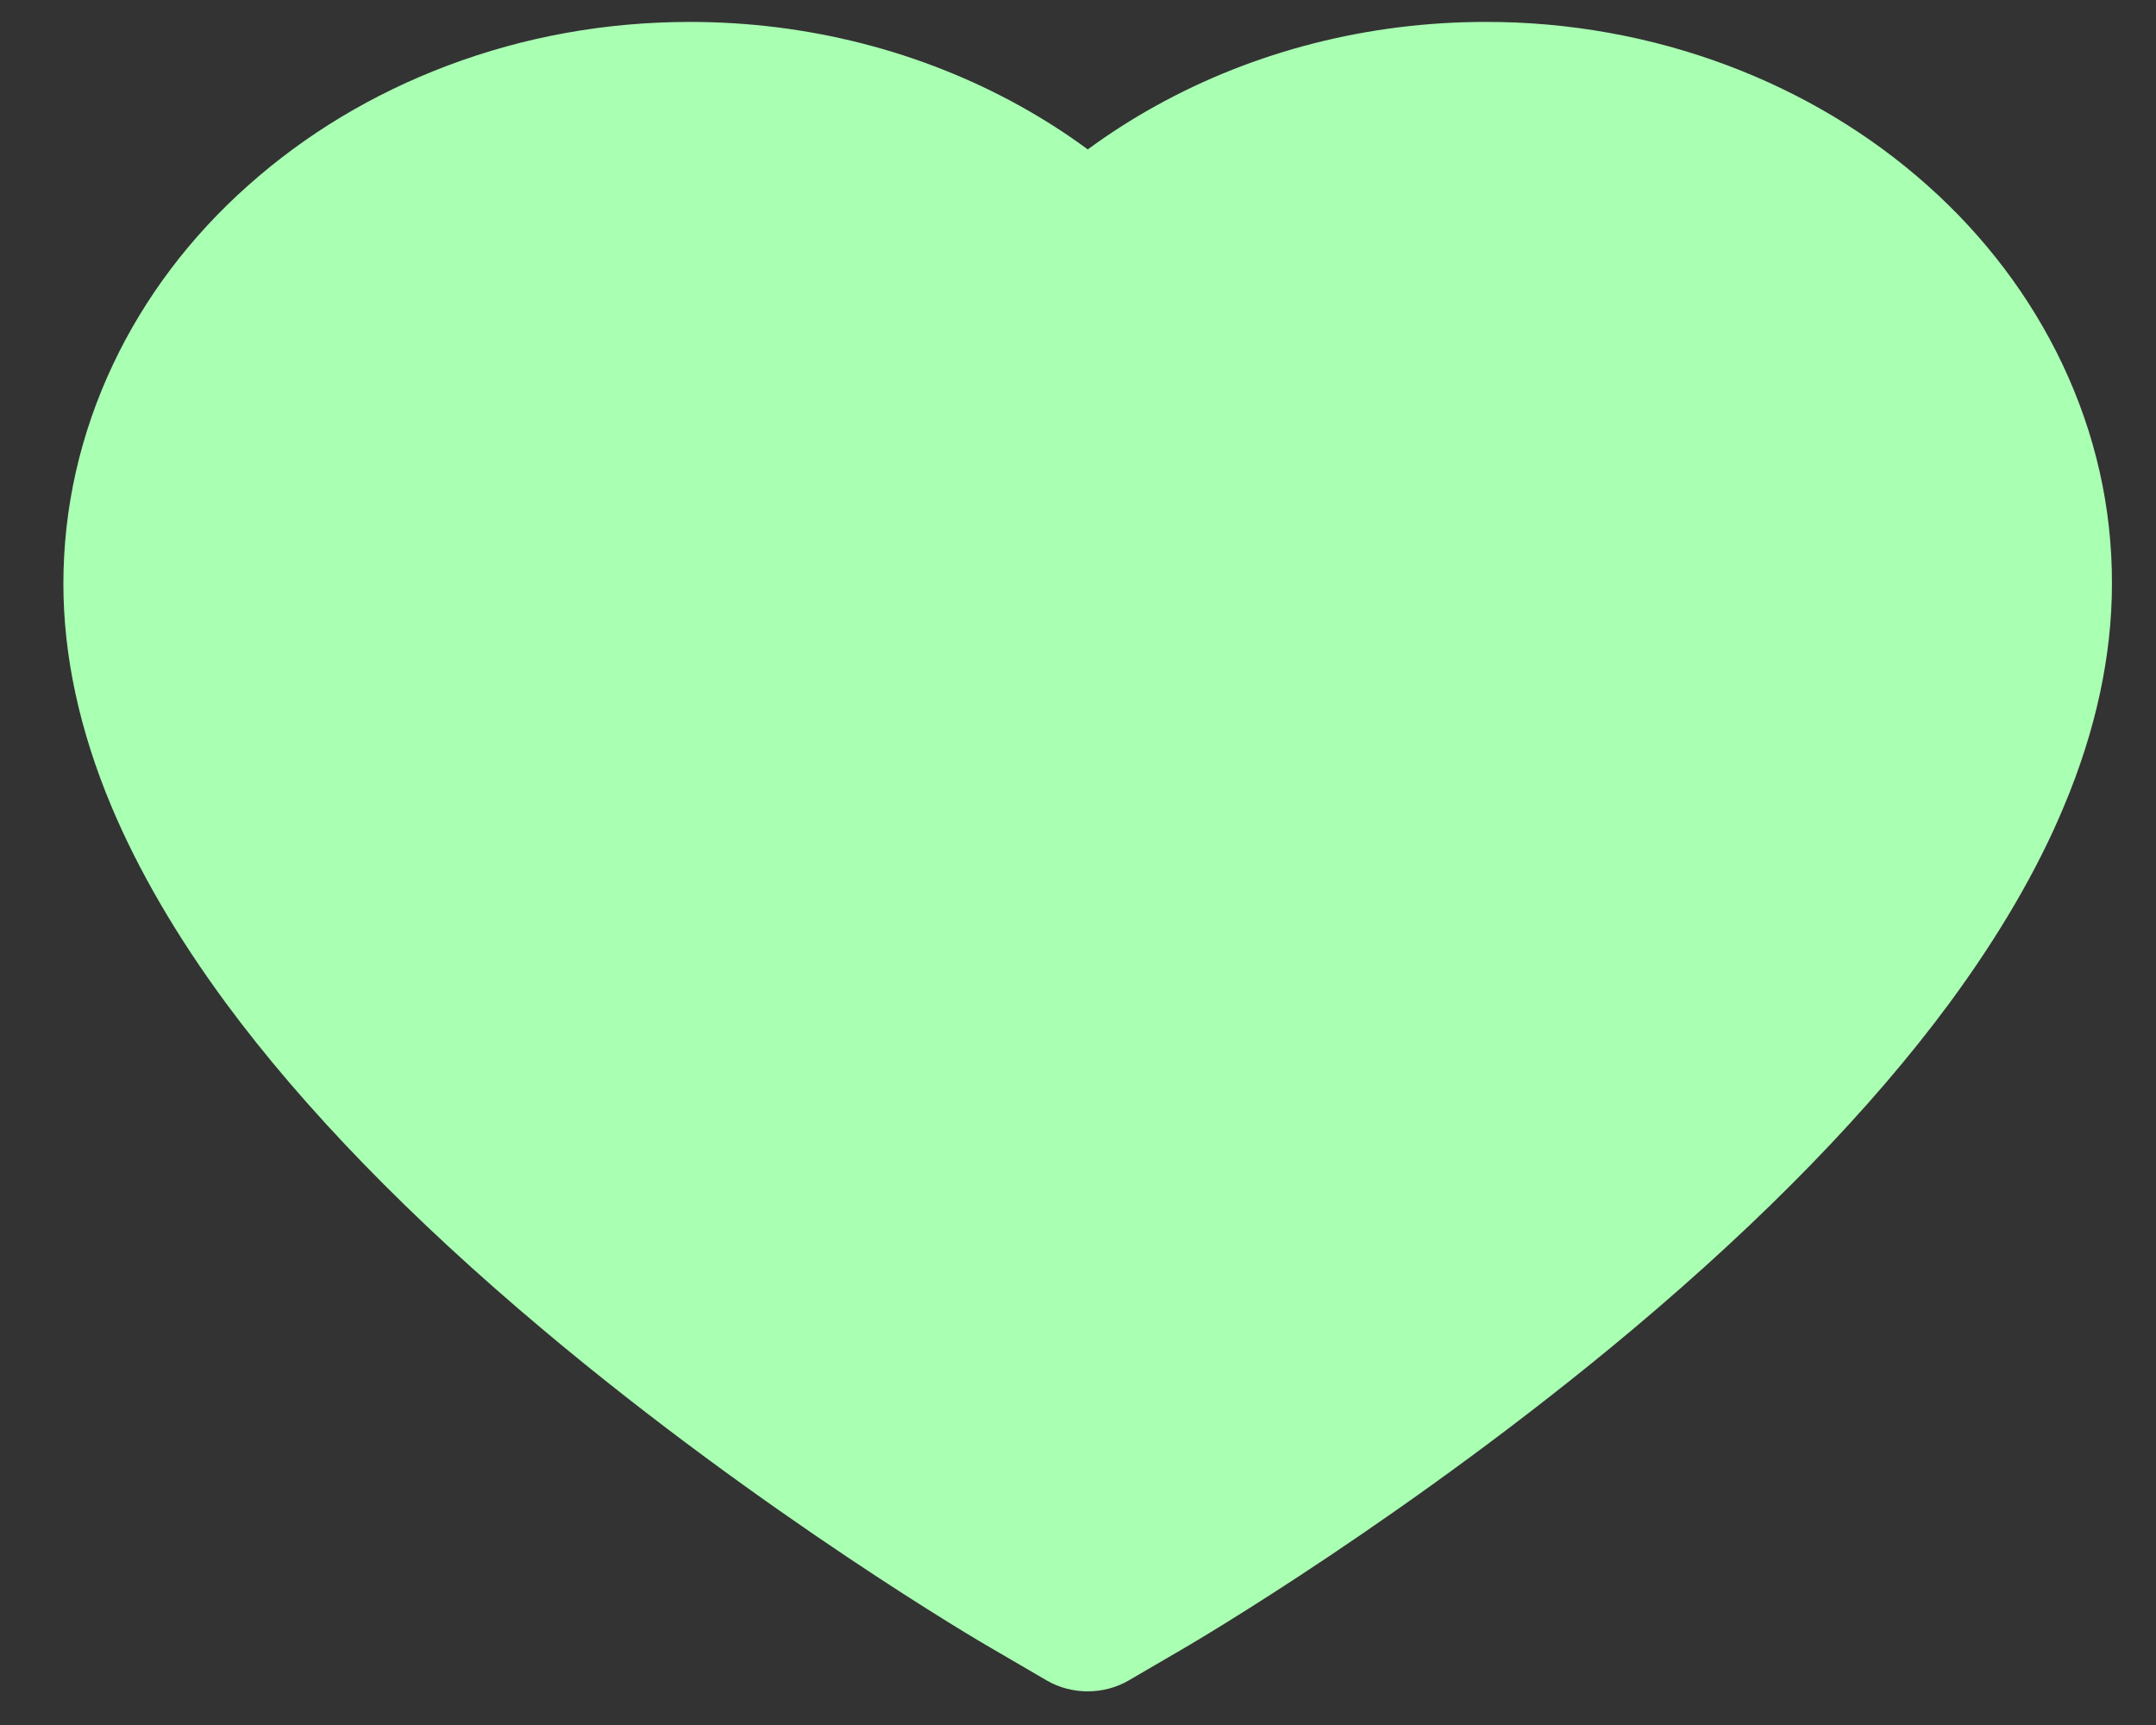 <svg width="30" height="24" viewBox="0 0 30 24" fill="none" xmlns="http://www.w3.org/2000/svg">
<rect x="0" y="0" width="30" height="24" fill="#333333" stroke="none"/>
<path d="M28.697 5.065C28.255 4.134 27.617 3.289 26.82 2.58C26.022 1.868 25.081 1.303 24.048 0.914C22.977 0.51 21.829 0.303 20.67 0.305C19.043 0.305 17.456 0.71 16.077 1.476C15.747 1.659 15.433 1.86 15.136 2.079C14.839 1.86 14.526 1.659 14.196 1.476C12.817 0.71 11.23 0.305 9.603 0.305C8.432 0.305 7.297 0.509 6.224 0.914C5.188 1.305 4.254 1.866 3.453 2.58C2.654 3.289 2.016 4.133 1.575 5.065C1.117 6.034 0.882 7.064 0.882 8.123C0.882 9.123 1.107 10.164 1.552 11.223C1.925 12.109 2.459 13.027 3.143 13.955C4.225 15.422 5.713 16.953 7.561 18.504C10.623 21.076 13.655 22.853 13.784 22.925L14.566 23.381C14.912 23.582 15.357 23.582 15.704 23.381L16.486 22.925C16.614 22.85 19.643 21.076 22.709 18.504C24.556 16.953 26.044 15.422 27.127 13.955C27.81 13.027 28.348 12.109 28.717 11.223C29.163 10.164 29.387 9.123 29.387 8.123C29.39 7.064 29.156 6.034 28.697 5.065Z" fill="#A9FFB2"/>
</svg>
